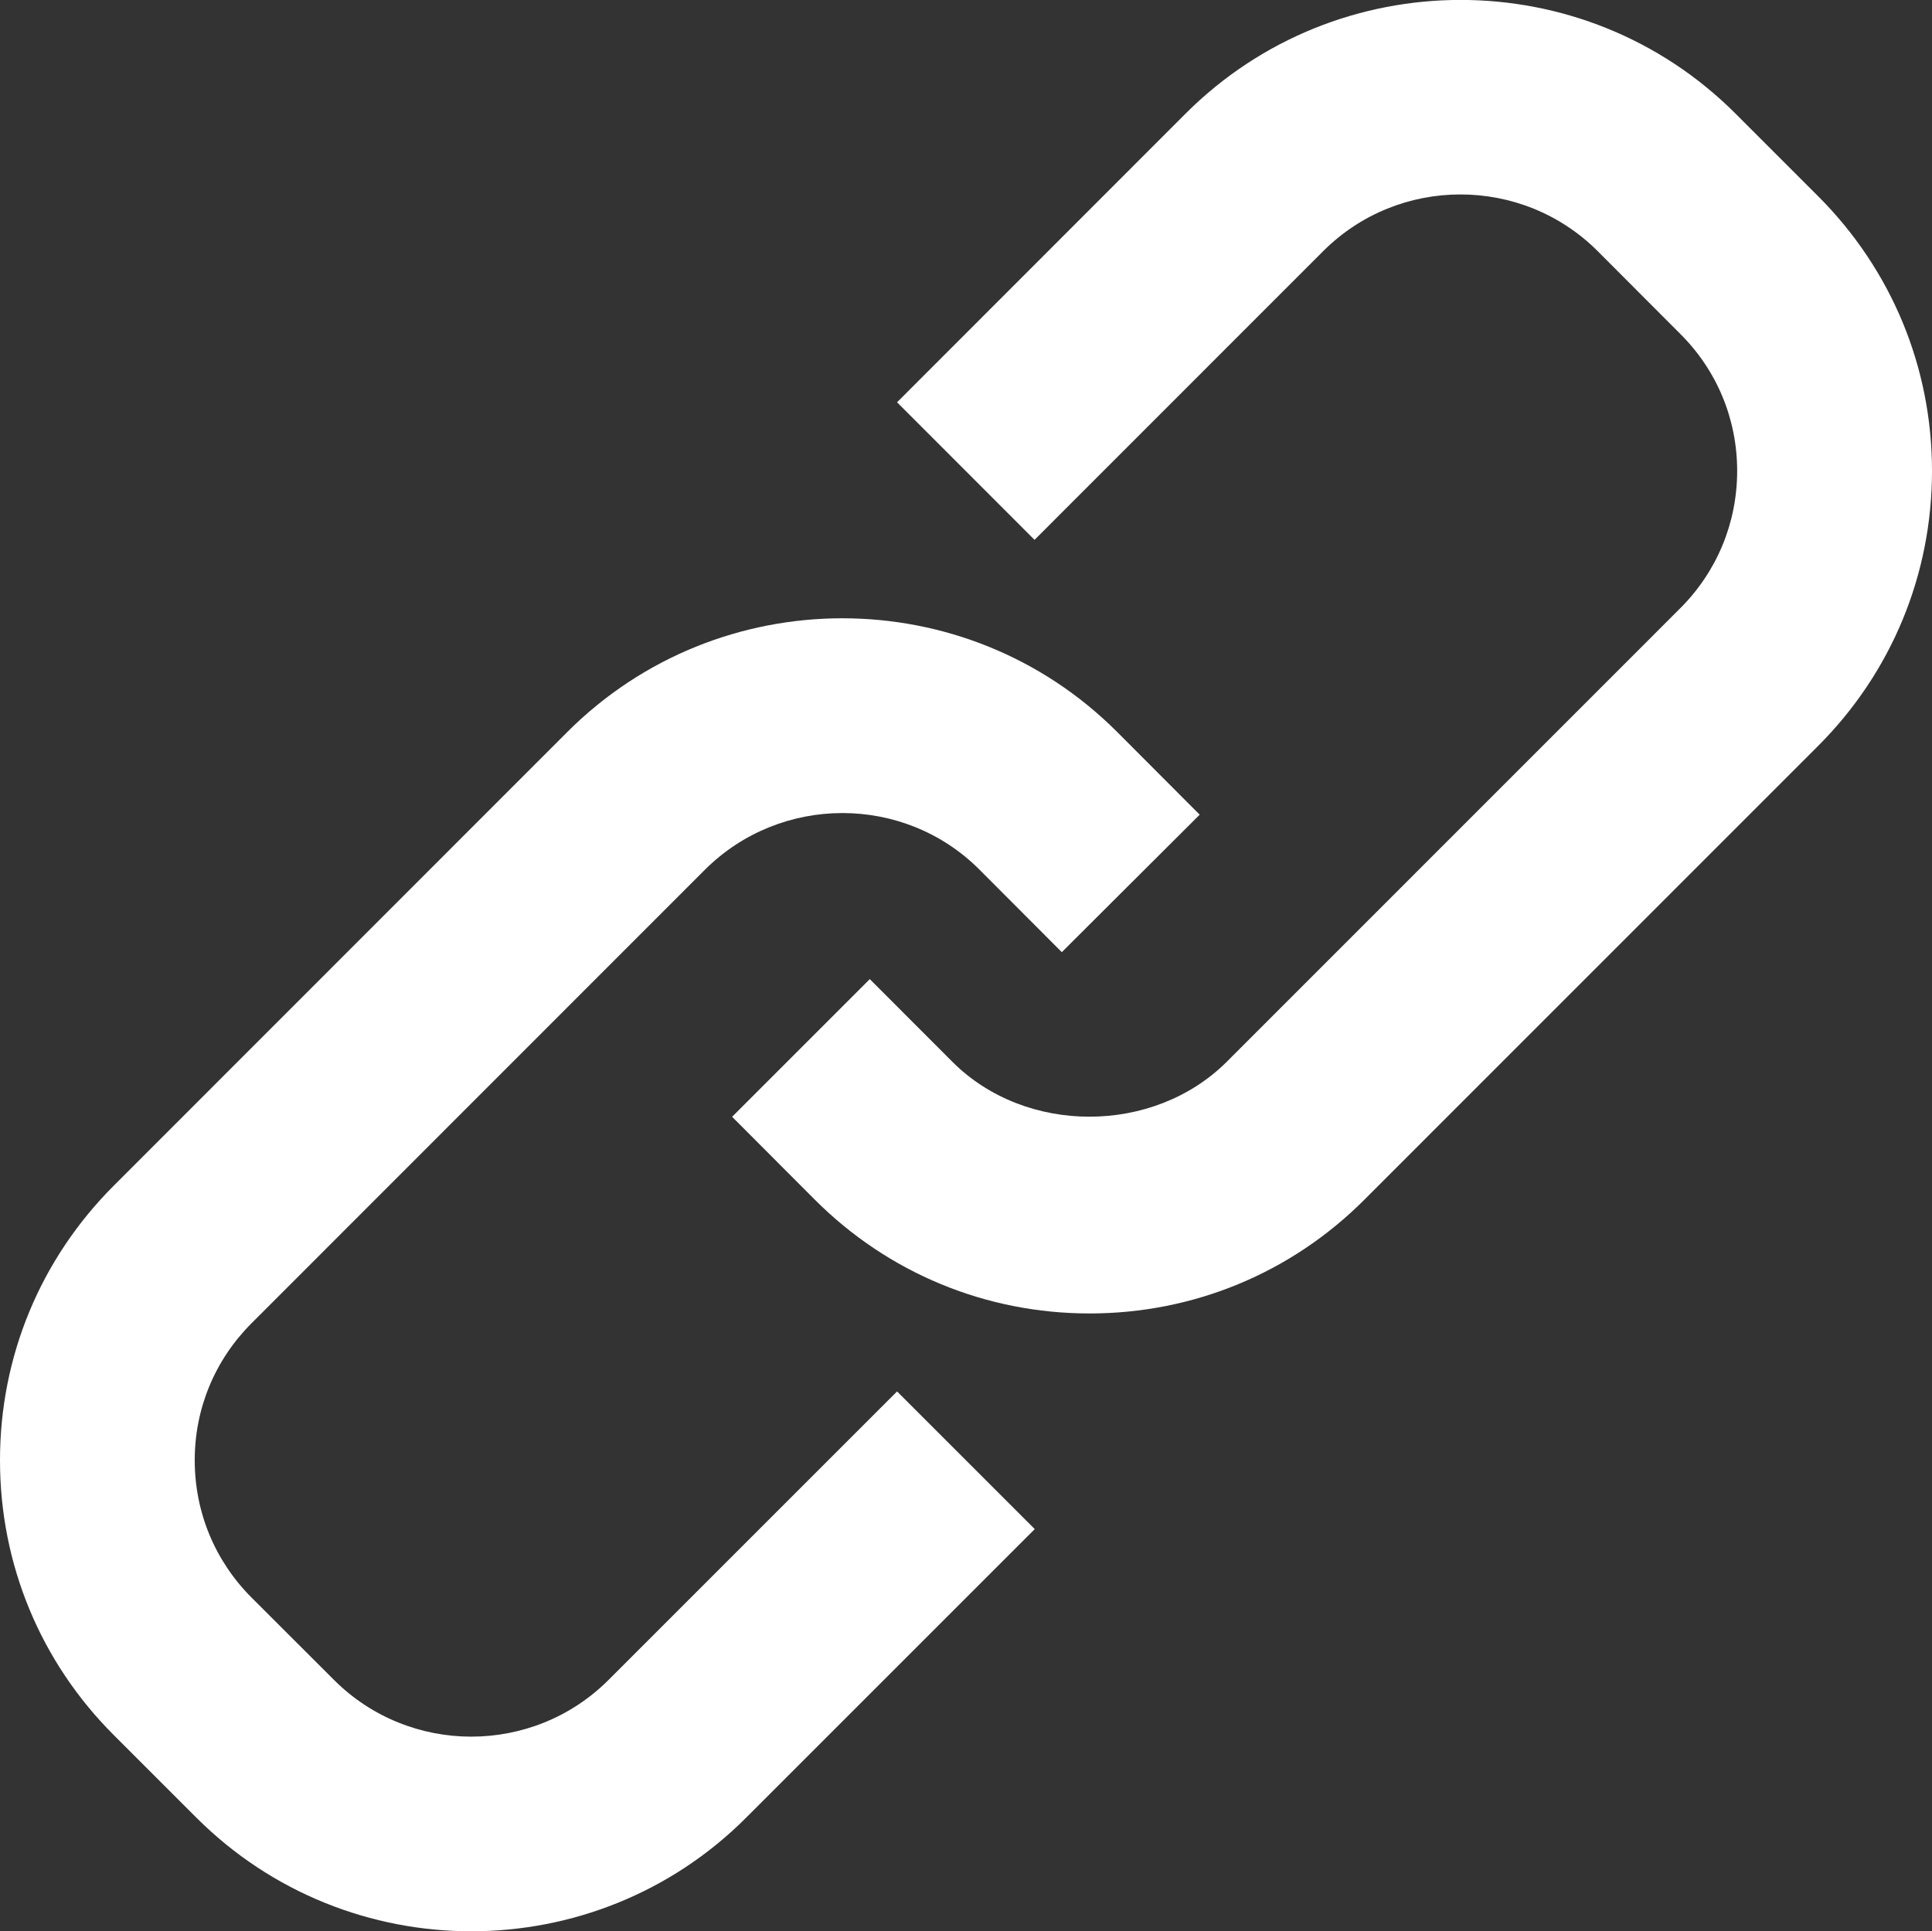 <?xml version="1.0" encoding="utf-8"?>
<!-- Generator: Adobe Illustrator 16.0.0, SVG Export Plug-In . SVG Version: 6.00 Build 0)  -->
<!DOCTYPE svg PUBLIC "-//W3C//DTD SVG 1.1//EN" "http://www.w3.org/Graphics/SVG/1.1/DTD/svg11.dtd">
<svg version="1.1" id="Layer_1" xmlns="http://www.w3.org/2000/svg" xmlns:xlink="http://www.w3.org/1999/xlink" x="0px" y="0px"
	 width="19.842px" height="19.838px" viewBox="0 0 19.842 19.838" enable-background="new 0 0 19.842 19.838" xml:space="preserve" fill="#fff">
<rect x="0" y="0" width="19.842" height="19.838" fill="#333333" stroke="none"/>
<g>
	<path d="M11.19,13.491c-1.067,0-2.07-0.416-2.823-1.17l-0.848-0.85l1.414-1.414l0.848,0.849c0.753,0.754,2.066,0.75,2.818,0
		l4.658-4.659c0.377-0.377,0.584-0.878,0.584-1.41s-0.207-1.032-0.584-1.407l-0.848-0.85c-0.777-0.777-2.043-0.777-2.82,0
		l-2.964,2.965L9.213,4.132l2.963-2.965c1.558-1.557,4.092-1.557,5.648,0l0.848,0.848c0.754,0.754,1.17,1.756,1.17,2.822
		c0,1.067-0.416,2.071-1.17,2.825l-4.658,4.659C13.262,13.075,12.258,13.491,11.19,13.491z"/>
	<path d="M4.84,19.837c-1.021,0-2.045-0.389-2.824-1.168L1.17,17.823C0.416,17.071,0,16.067,0,15.001
		c-0.001-1.066,0.415-2.07,1.17-2.824l4.656-4.658c1.557-1.557,4.091-1.558,5.646-0.002l0.849,0.851L10.905,9.78l-0.847-0.849
		C9.284,8.157,8.018,8.158,7.24,8.933l-4.656,4.658C2.207,13.968,1.999,14.468,2,15.001c0,0.531,0.207,1.031,0.583,1.408
		l0.847,0.846c0.777,0.777,2.043,0.777,2.82,0l2.963-2.963l1.414,1.414l-2.963,2.963C6.887,19.448,5.862,19.837,4.84,19.837z"/>
</g>
</svg>
